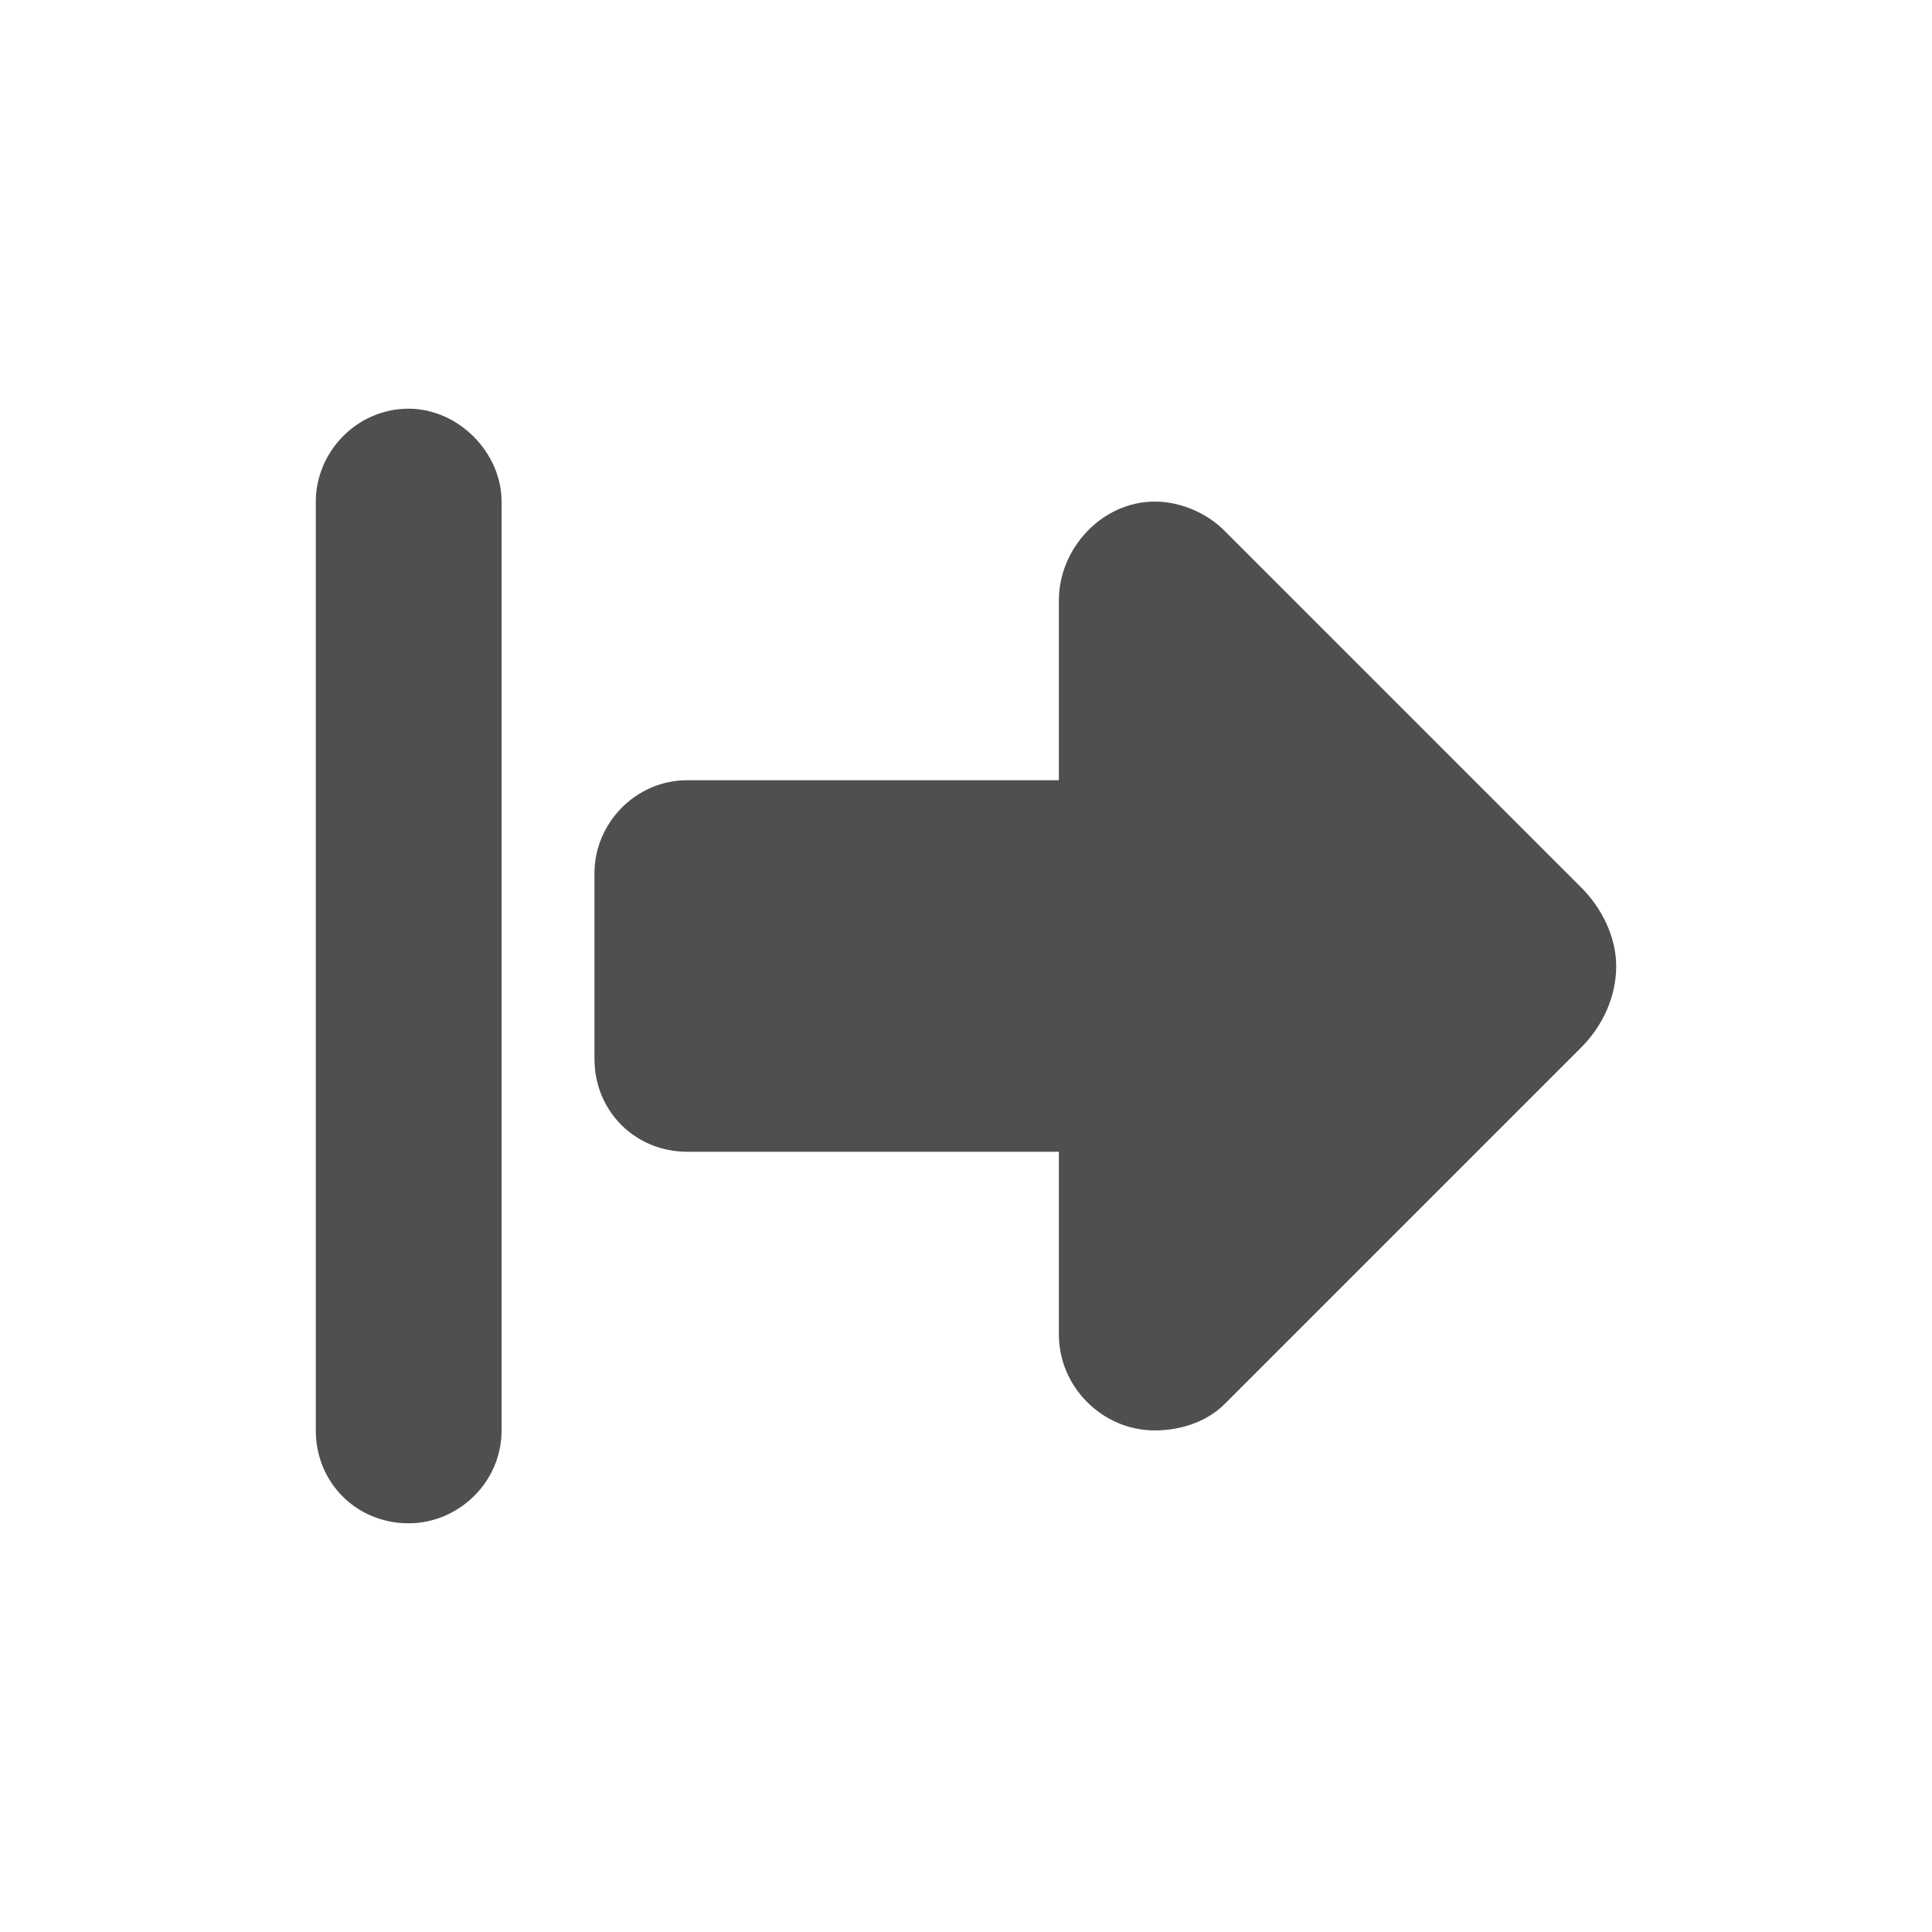 <svg width="26" height="26" viewBox="0 0 26 26" fill="none" xmlns="http://www.w3.org/2000/svg">
<path d="M16.477 7.141L21.281 11.945C21.555 12.219 21.75 12.609 21.75 13C21.75 13.43 21.555 13.82 21.281 14.094L16.477 18.898C16.242 19.133 15.891 19.25 15.539 19.25C14.836 19.25 14.25 18.664 14.25 17.961V15.5H9.25C8.547 15.5 8 14.953 8 14.25V11.75C8 11.086 8.547 10.5 9.25 10.5H14.25V8.078C14.25 7.375 14.836 6.75 15.539 6.75C15.891 6.75 16.242 6.906 16.477 7.141ZM6.75 6.75V19.25C6.75 19.953 6.164 20.5 5.5 20.5C4.797 20.5 4.25 19.953 4.25 19.25V6.75C4.25 6.086 4.797 5.5 5.5 5.5C6.164 5.5 6.75 6.086 6.75 6.75Z" fill="#4F4F4F"/>
</svg>
